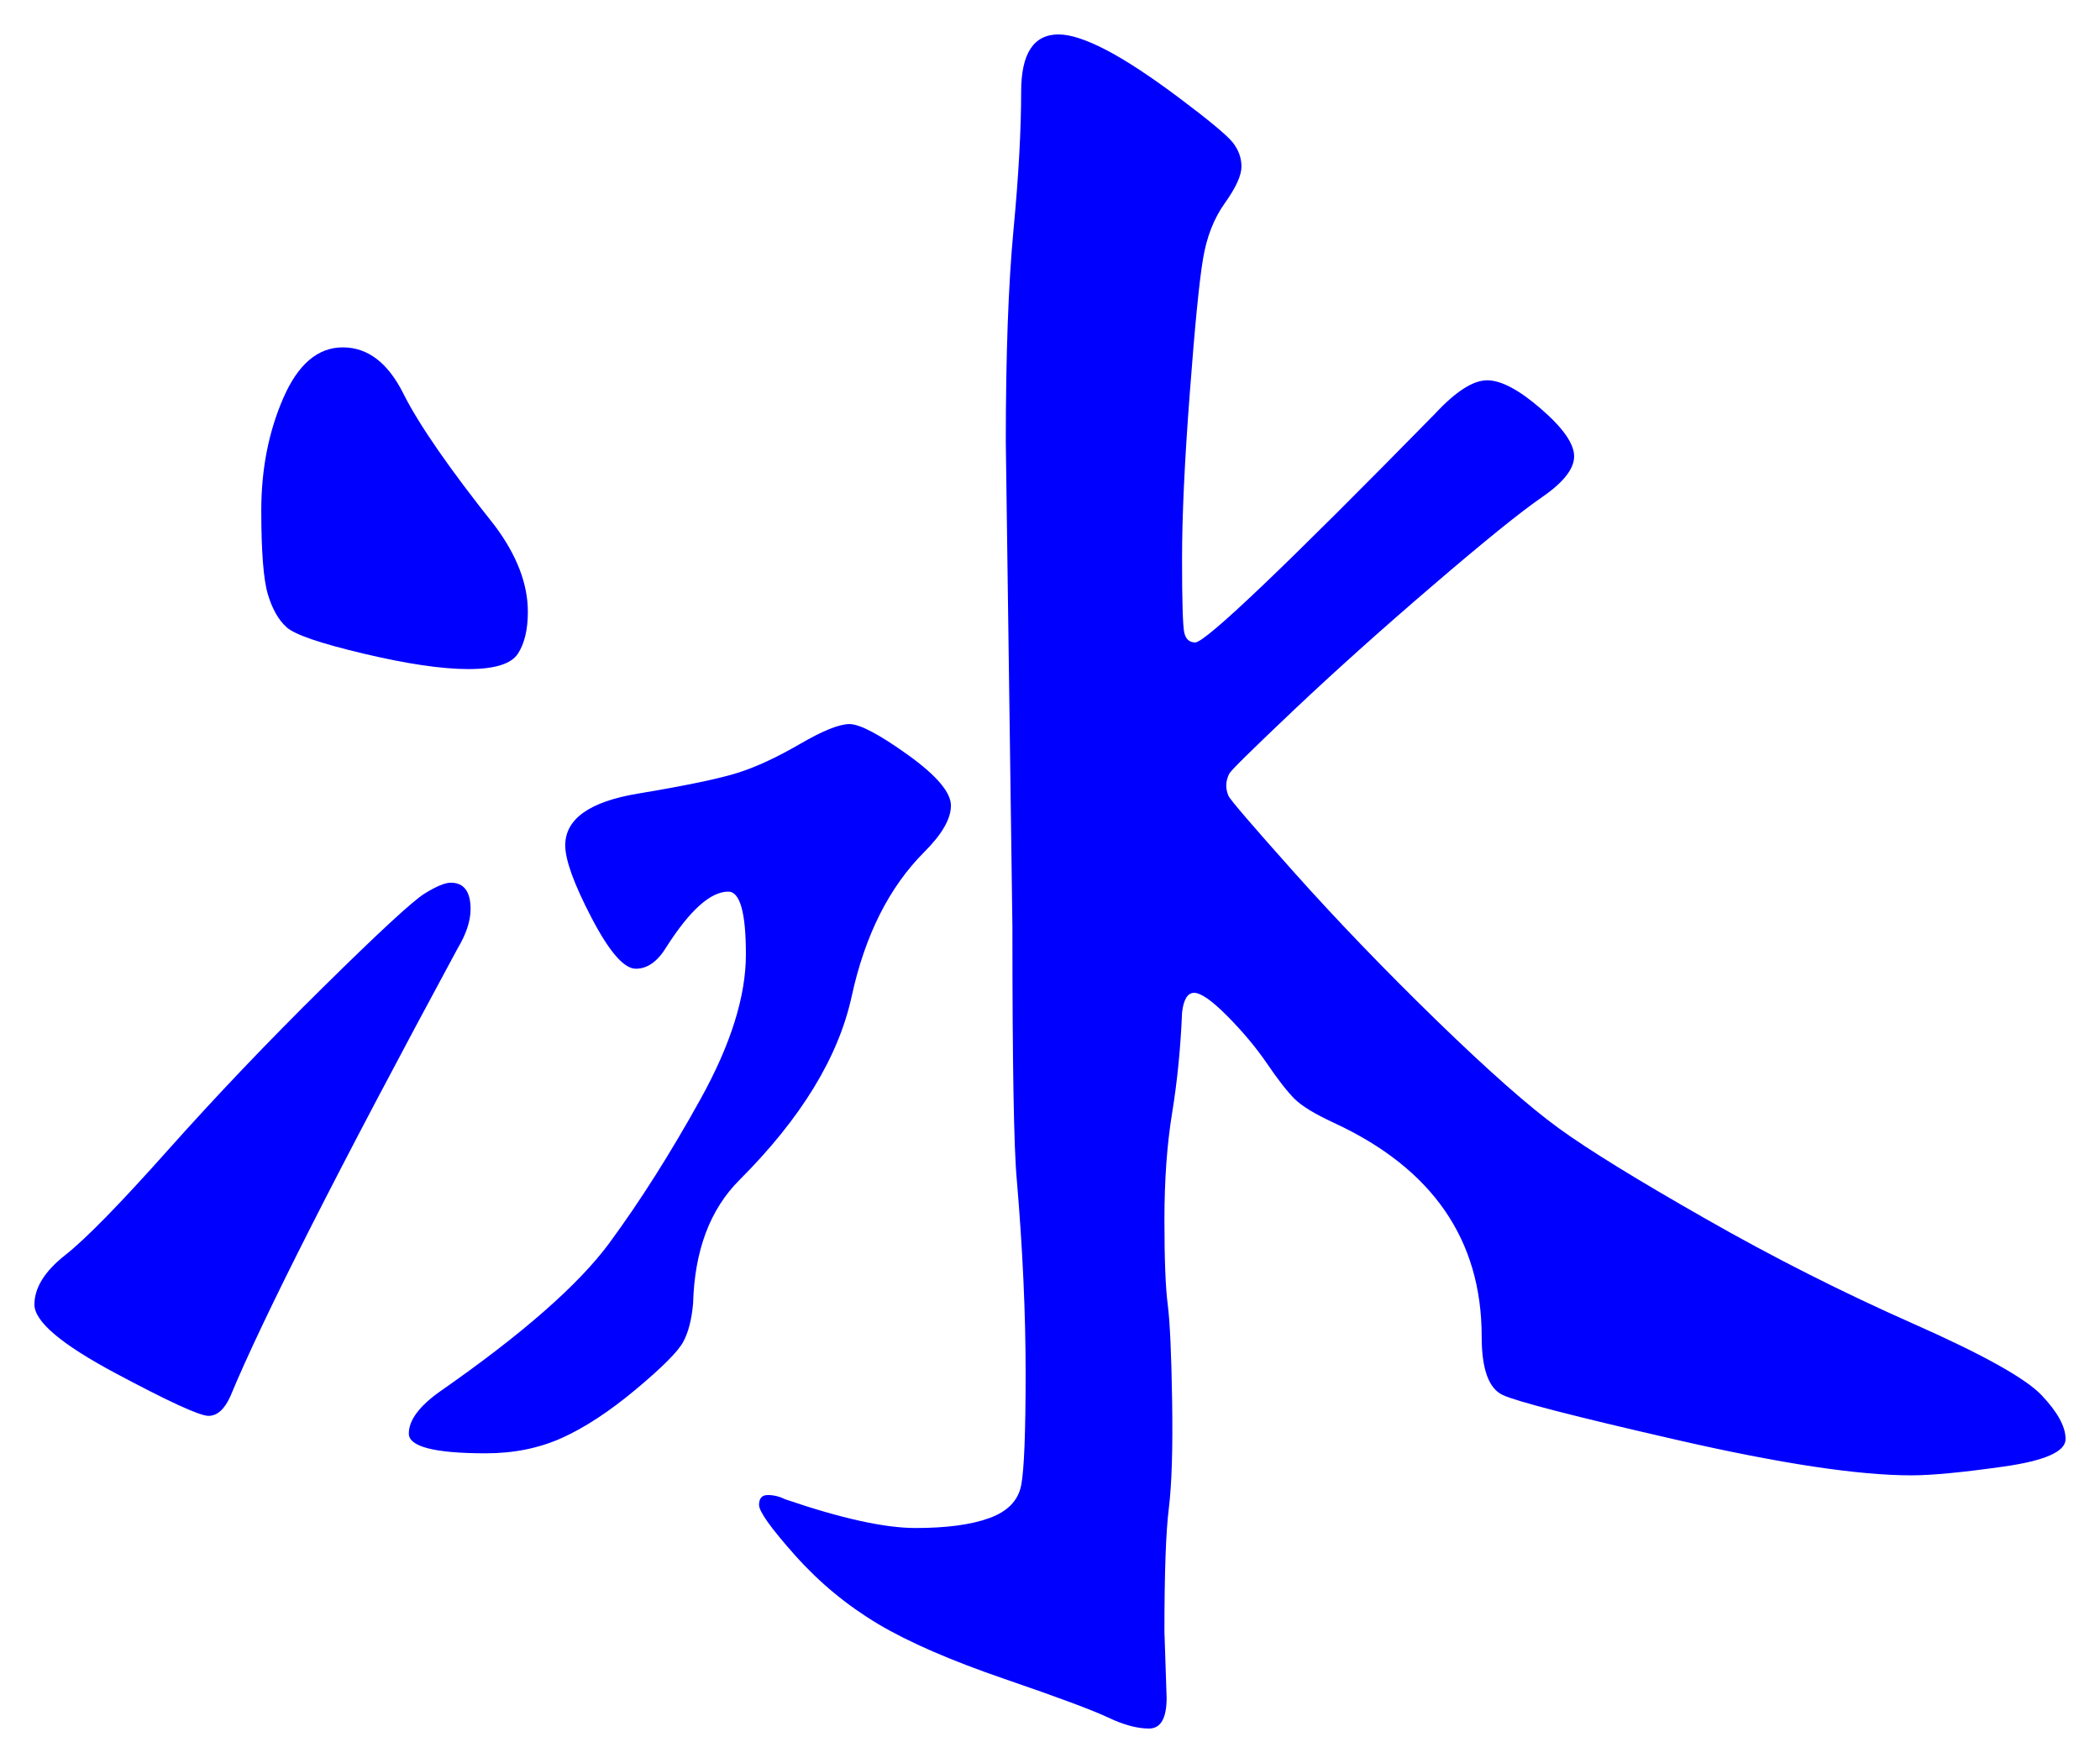 <svg xmlns="http://www.w3.org/2000/svg" xmlns:xlink="http://www.w3.org/1999/xlink" version="1.1" id="图层_1" x="0px" y="0px" width="30.502" height="25.609" viewBox="-0.205 1.878 30.502 25.609" style="enable-background:new 0 0 30 30;" xml:space="preserve">
  <g>
    <g>
      <path style="fill:#0000FF;" d="M6.63,15.084c0,0.171-0.063,0.363-0.191,0.576c-1.729,3.201-2.828,5.366-3.296,6.496&#13;&#10;&#9;&#9;c-0.085,0.192-0.192,0.289-0.32,0.289c-0.128,0-0.582-0.209-1.36-0.625s-1.168-0.746-1.168-0.992c0-0.244,0.149-0.484,0.448-0.719&#13;&#10;&#9;&#9;c0.298-0.235,0.794-0.742,1.488-1.521c0.693-0.778,1.445-1.568,2.256-2.368c0.811-0.8,1.301-1.253,1.472-1.36&#13;&#10;&#9;&#9;c0.171-0.106,0.299-0.16,0.384-0.16C6.534,14.701,6.63,14.829,6.63,15.084z M7.462,10.765c0,0.256-0.048,0.459-0.144,0.608&#13;&#10;&#9;&#9;c-0.097,0.149-0.336,0.224-0.721,0.224c-0.384,0-0.891-0.075-1.52-0.224c-0.629-0.149-1.003-0.277-1.12-0.384&#13;&#10;&#9;&#9;c-0.118-0.106-0.208-0.267-0.272-0.48C3.622,10.296,3.59,9.89,3.59,9.292c0-0.597,0.106-1.141,0.32-1.632&#13;&#10;&#9;&#9;c0.213-0.49,0.501-0.736,0.864-0.736s0.656,0.224,0.88,0.672c0.224,0.448,0.667,1.088,1.329,1.92&#13;&#10;&#9;&#9;C7.302,9.944,7.462,10.36,7.462,10.765z M12.134,12.396c0.149,0,0.433,0.15,0.849,0.448c0.416,0.299,0.624,0.544,0.624,0.736&#13;&#10;&#9;&#9;s-0.129,0.416-0.385,0.672c-0.512,0.512-0.863,1.211-1.056,2.096c-0.192,0.886-0.736,1.776-1.632,2.672&#13;&#10;&#9;&#9;c-0.427,0.427-0.651,1.024-0.672,1.792c-0.021,0.235-0.069,0.422-0.145,0.561S9.414,21.74,9.03,22.061s-0.742,0.555-1.072,0.704&#13;&#10;&#9;&#9;c-0.331,0.149-0.699,0.224-1.104,0.224c-0.747,0-1.121-0.096-1.121-0.287c0-0.192,0.149-0.395,0.448-0.608&#13;&#10;&#9;&#9;c1.195-0.832,2.017-1.552,2.465-2.16c0.447-0.608,0.89-1.307,1.327-2.096s0.656-1.488,0.656-2.096s-0.085-0.912-0.256-0.912&#13;&#10;&#9;&#9;c-0.256,0-0.555,0.267-0.896,0.8c-0.128,0.213-0.277,0.32-0.447,0.32c-0.171,0-0.384-0.245-0.641-0.736&#13;&#10;&#9;&#9;c-0.256-0.491-0.384-0.843-0.384-1.056c0-0.384,0.353-0.635,1.057-0.752c0.703-0.117,1.188-0.219,1.455-0.304&#13;&#10;&#9;&#9;c0.267-0.085,0.565-0.224,0.896-0.416C11.744,12.493,11.984,12.396,12.134,12.396z M17.606,13.292c0,0.043,0.01,0.091,0.031,0.144&#13;&#10;&#9;&#9;c0.021,0.054,0.342,0.427,0.96,1.12c0.619,0.693,1.307,1.408,2.064,2.145c0.757,0.735,1.349,1.258,1.776,1.567&#13;&#10;&#9;&#9;c0.426,0.31,1.136,0.747,2.128,1.312c0.991,0.566,1.994,1.072,3.008,1.521c1.013,0.448,1.637,0.795,1.872,1.04&#13;&#10;&#9;&#9;c0.234,0.246,0.352,0.459,0.352,0.641s-0.299,0.314-0.896,0.399c-0.598,0.085-1.046,0.128-1.345,0.128&#13;&#10;&#9;&#9;c-0.768,0-1.898-0.17-3.392-0.512s-2.342-0.561-2.544-0.656c-0.203-0.096-0.304-0.379-0.304-0.848c0-1.408-0.716-2.443-2.145-3.104&#13;&#10;&#9;&#9;c-0.277-0.128-0.47-0.245-0.576-0.352s-0.239-0.277-0.399-0.513c-0.16-0.234-0.353-0.463-0.576-0.688s-0.384-0.336-0.48-0.336&#13;&#10;&#9;&#9;c-0.096,0-0.154,0.096-0.176,0.288c-0.021,0.512-0.069,0.997-0.144,1.456c-0.075,0.459-0.112,0.976-0.112,1.552&#13;&#10;&#9;&#9;s0.016,0.987,0.048,1.231c0.032,0.246,0.053,0.715,0.064,1.408c0.011,0.693-0.006,1.211-0.048,1.553&#13;&#10;&#9;&#9;c-0.043,0.341-0.064,0.938-0.064,1.791l0.032,0.961c0,0.299-0.086,0.447-0.256,0.447c-0.171,0-0.368-0.053-0.593-0.16&#13;&#10;&#9;&#9;c-0.224-0.106-0.725-0.293-1.504-0.56c-0.778-0.267-1.392-0.533-1.84-0.8c-0.448-0.268-0.848-0.598-1.2-0.992&#13;&#10;&#9;&#9;c-0.352-0.395-0.527-0.64-0.527-0.736c0-0.096,0.042-0.144,0.128-0.144c0.085,0,0.17,0.021,0.256,0.063&#13;&#10;&#9;&#9;c0.811,0.277,1.44,0.416,1.888,0.416c0.448,0,0.806-0.047,1.072-0.144c0.267-0.096,0.421-0.256,0.464-0.479&#13;&#10;&#9;&#9;c0.043-0.225,0.064-0.769,0.064-1.633c0-0.863-0.043-1.797-0.128-2.8c-0.043-0.448-0.064-1.675-0.064-3.68l-0.096-7.04&#13;&#10;&#9;&#9;c0-1.259,0.037-2.283,0.111-3.072c0.075-0.789,0.112-1.461,0.112-2.016s0.181-0.832,0.544-0.832c0.171,0,0.4,0.075,0.688,0.224&#13;&#10;&#9;&#9;c0.288,0.15,0.645,0.384,1.071,0.704c0.427,0.32,0.683,0.534,0.769,0.64c0.085,0.107,0.128,0.224,0.128,0.352&#13;&#10;&#9;&#9;s-0.08,0.304-0.24,0.528s-0.267,0.496-0.319,0.816c-0.054,0.32-0.118,0.971-0.192,1.952c-0.075,0.981-0.112,1.782-0.112,2.4&#13;&#10;&#9;&#9;c0,0.619,0.011,0.976,0.032,1.072c0.021,0.096,0.074,0.144,0.16,0.144c0.148,0,1.312-1.109,3.488-3.328&#13;&#10;&#9;&#9;c0.298-0.32,0.549-0.48,0.752-0.48c0.202,0,0.464,0.139,0.783,0.416c0.32,0.277,0.48,0.507,0.48,0.688&#13;&#10;&#9;&#9;c0,0.182-0.155,0.379-0.464,0.592c-0.31,0.213-0.838,0.64-1.584,1.28c-0.747,0.64-1.419,1.243-2.017,1.808&#13;&#10;&#9;&#9;c-0.597,0.566-0.912,0.875-0.943,0.928C17.622,13.17,17.606,13.229,17.606,13.292z" stroke-width="1"/>
    </g>
    <g/>
    <g/>
    <g/>
    <g/>
    <g/>
    <g/>
    <g/>
    <g/>
    <g/>
    <g/>
    <g/>
    <g/>
    <g/>
    <g/>
    <g/>
  </g>
</svg>